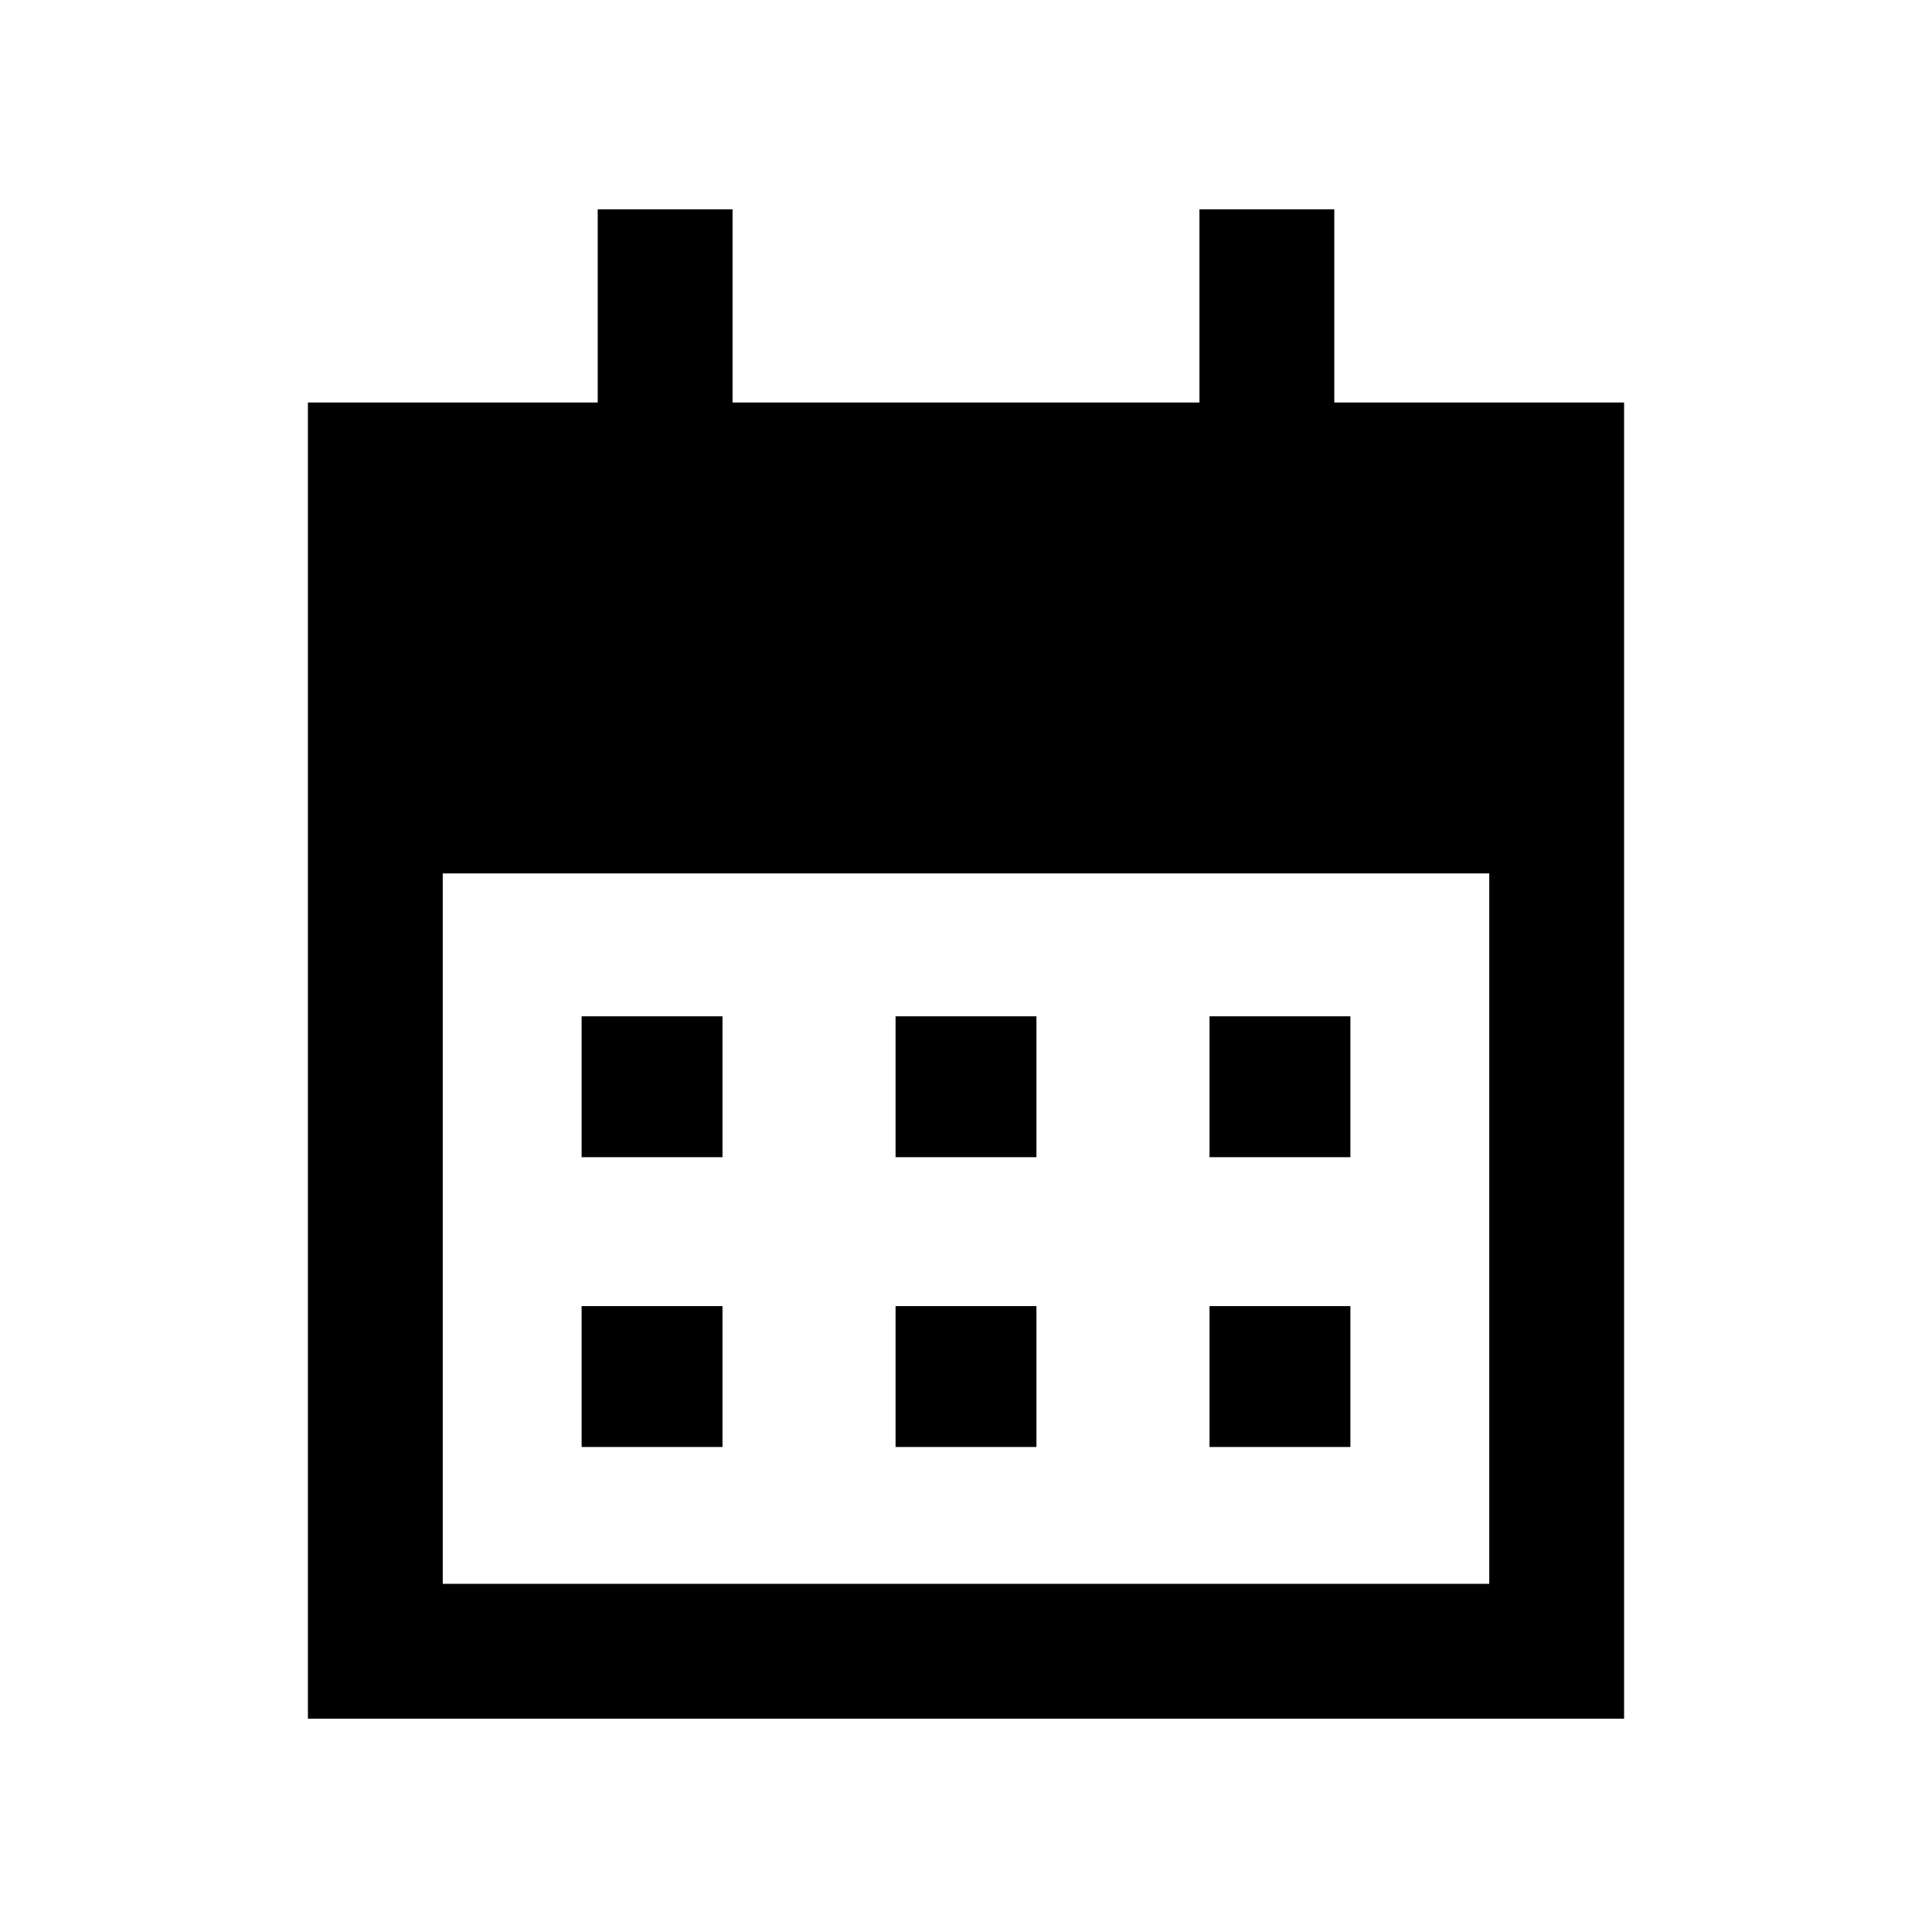 <svg xmlns="http://www.w3.org/2000/svg" height="20" viewBox="0 -960 960 960" width="20"><path d="M445-385v-70h70v70h-70Zm-156 0v-70h70v70h-70Zm312 0v-70h70v70h-70ZM445-241v-70h70v70h-70Zm-156 0v-70h70v70h-70Zm312 0v-70h70v70h-70ZM153-106v-654h144v-96h67v96h232v-96h67v96h144v654H153Zm67-67h520v-353H220v353Z"/></svg>